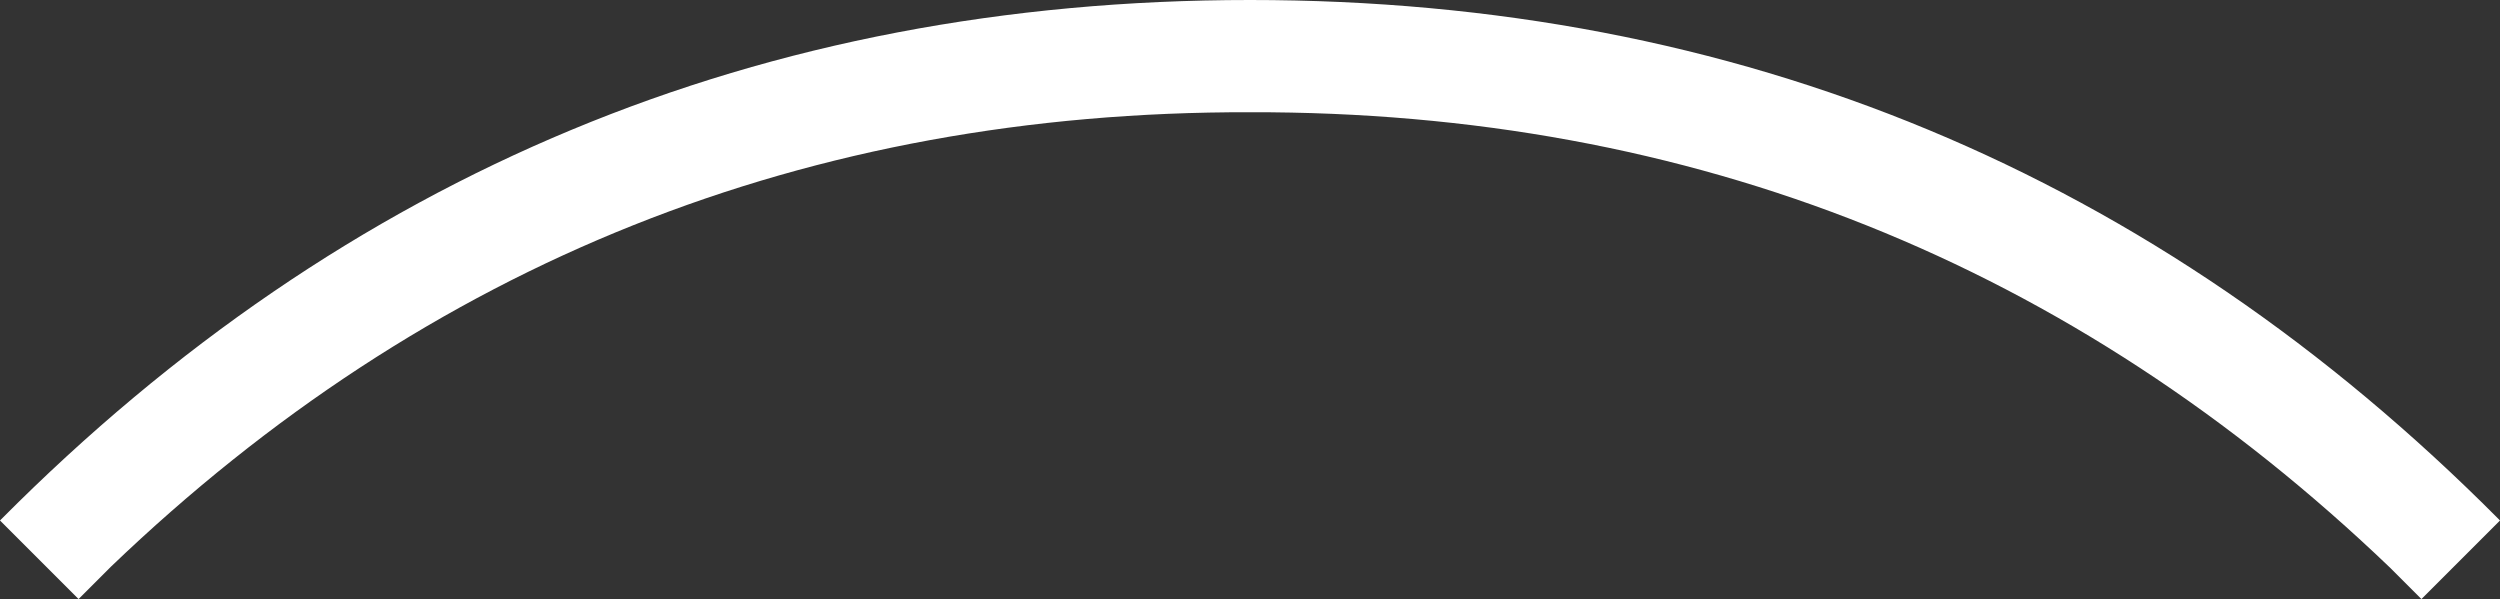 <?xml version="1.0" encoding="UTF-8" standalone="no"?>
<svg xmlns:ffdec="https://www.free-decompiler.com/flash" xmlns:xlink="http://www.w3.org/1999/xlink" ffdec:objectType="shape" height="21.35px" width="89.1px" xmlns="http://www.w3.org/2000/svg">
  <rect width="100%" height="100%" fill="#333333" stroke="none"/>
  <g transform="matrix(1.0, 0.0, 0.0, 1.0, 44.65, 62.9)">
    <path d="M44.45 -44.35 L41.65 -41.55 41.6 -41.6 40.55 -42.65 Q23.55 -58.95 -0.1 -58.9 -23.75 -58.95 -40.7 -42.7 L-41.8 -41.6 -41.85 -41.55 -44.65 -44.35 -44.6 -44.4 Q-26.2 -62.9 -0.1 -62.9 26.0 -62.9 44.4 -44.4 L44.45 -44.35" fill="#ffffff" fill-rule="evenodd" stroke="none"/>
  </g>
</svg>
